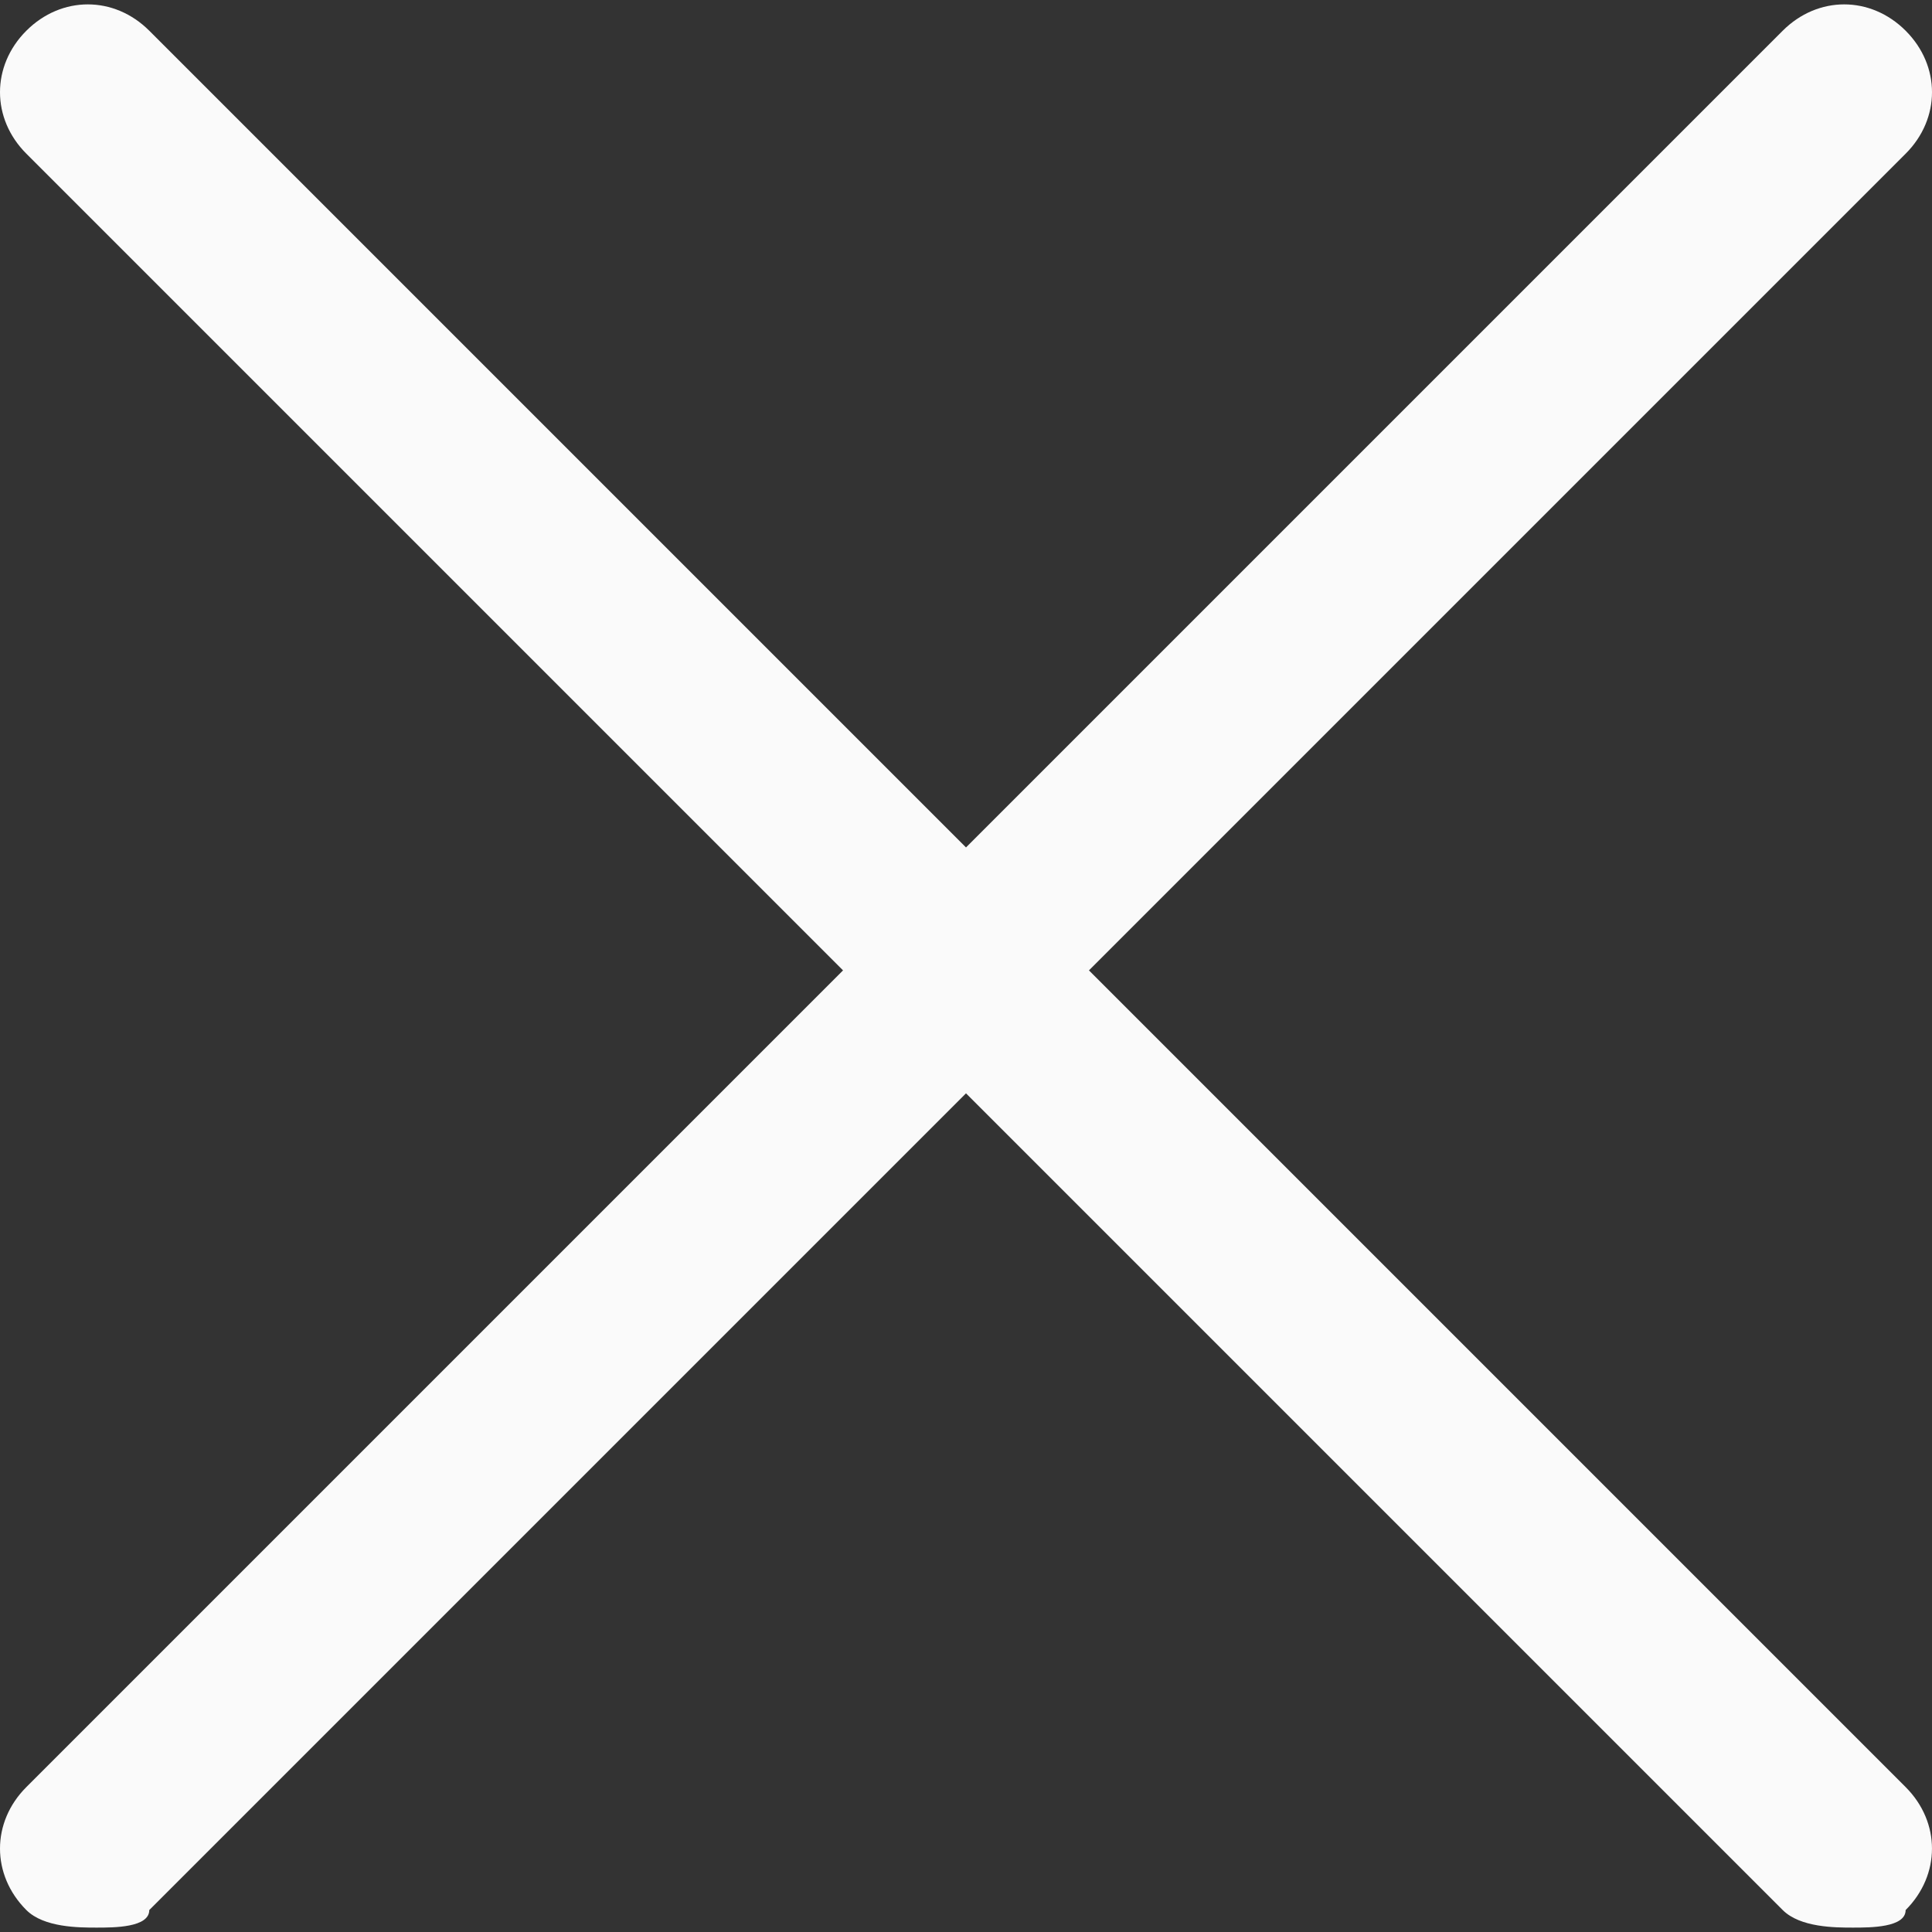 <?xml version="1.0" encoding="iso-8859-1"?>
<svg xmlns="http://www.w3.org/2000/svg" xmlns:xlink="http://www.w3.org/1999/xlink" version="1.1" viewBox="0 0 191.414 191.414" enable-background="new 0 0 191.414 191.414" width="512px" height="512px">
  <rect x="0" y="0" width="191.414" height="191.414" fill="#333333" stroke="none"/>
  <g>
    <path d="M107.888,96.142l80.916-80.916c3.48-3.48,3.48-8.701,0-12.181s-8.701-3.48-12.181,0L95.707,83.961L14.791,3.045   c-3.48-3.48-8.701-3.48-12.181,0s-3.48,8.701,0,12.181l80.915,80.916L2.61,177.057c-3.48,3.48-3.48,8.701,0,12.181   c1.74,1.74,5.22,1.74,6.96,1.74s5.22,0,5.22-1.74l80.916-80.916l80.916,80.916c1.74,1.74,5.22,1.74,6.96,1.74   c1.74,0,5.22,0,5.22-1.74c3.48-3.48,3.48-8.701,0-12.181L107.888,96.142z" fill="#fafafa"/>
  </g>
</svg>
